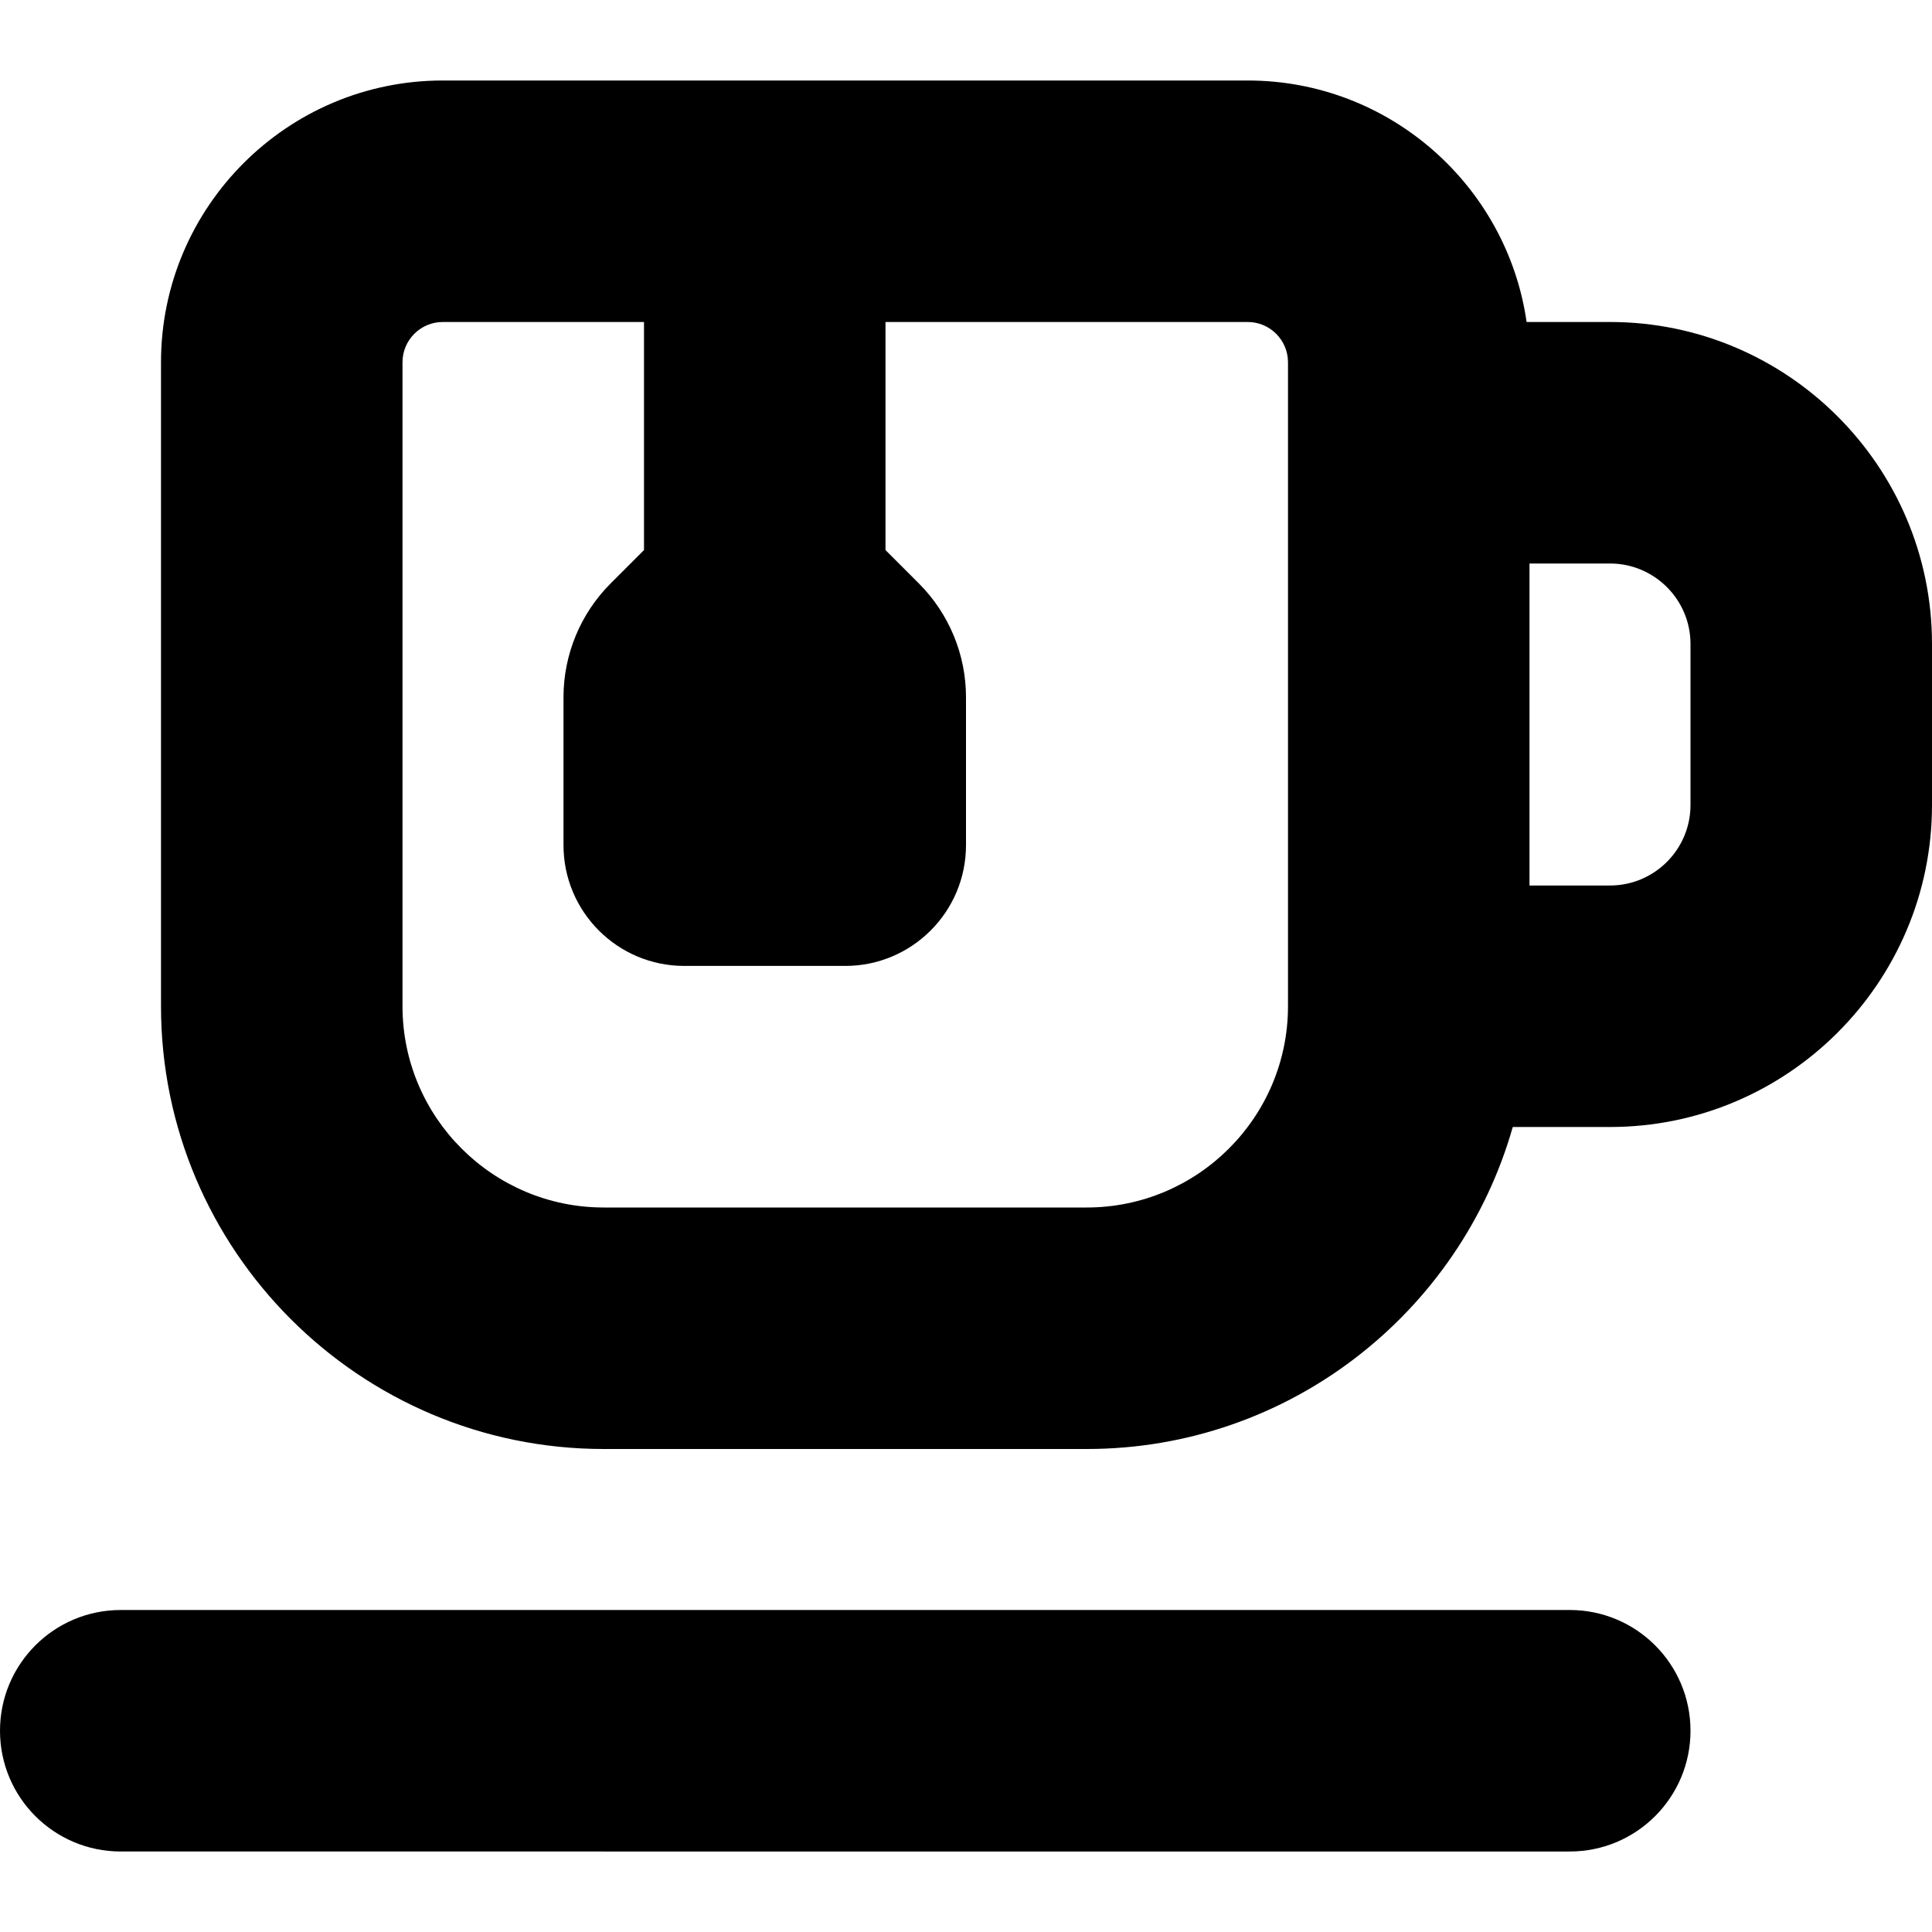 <?xml version="1.0" encoding="UTF-8"?>
<svg xmlns="http://www.w3.org/2000/svg" id="Layer_1" data-name="Layer 1" viewBox="0 0 24 24">
  <path d="m20,4h-1.036c-.243-1.694-1.704-3-3.464-3H5.5c-1.93,0-3.5,1.57-3.5,3.5v8c0,3.032,2.467,5.5,5.5,5.5h6c2.513,0,4.637-1.694,5.292-4h1.208c2.206,0,4-1.794,4-4v-2c0-2.206-1.794-4-4-4Zm-6.5,11h-6c-1.378,0-2.5-1.121-2.5-2.5V4.5c0-.275.224-.5.5-.5h2.5v2.833l-.414.414c-.375.375-.586.884-.586,1.414v1.838c0,.828.672,1.5,1.5,1.5h2c.828,0,1.5-.672,1.5-1.5v-1.838c0-.53-.211-1.039-.586-1.414l-.414-.414v-2.833h4.5c.276,0,.5.225.5.5v8c0,1.379-1.122,2.5-2.5,2.5Zm7.5-5c0,.552-.449,1-1,1h-1v-4h1c.551,0,1,.448,1,1v2Zm0,11.5c0,.828-.671,1.5-1.5,1.5H1.5c-.829,0-1.5-.672-1.5-1.5s.671-1.5,1.5-1.5h18c.829,0,1.5.672,1.5,1.5Z"/>
</svg>
